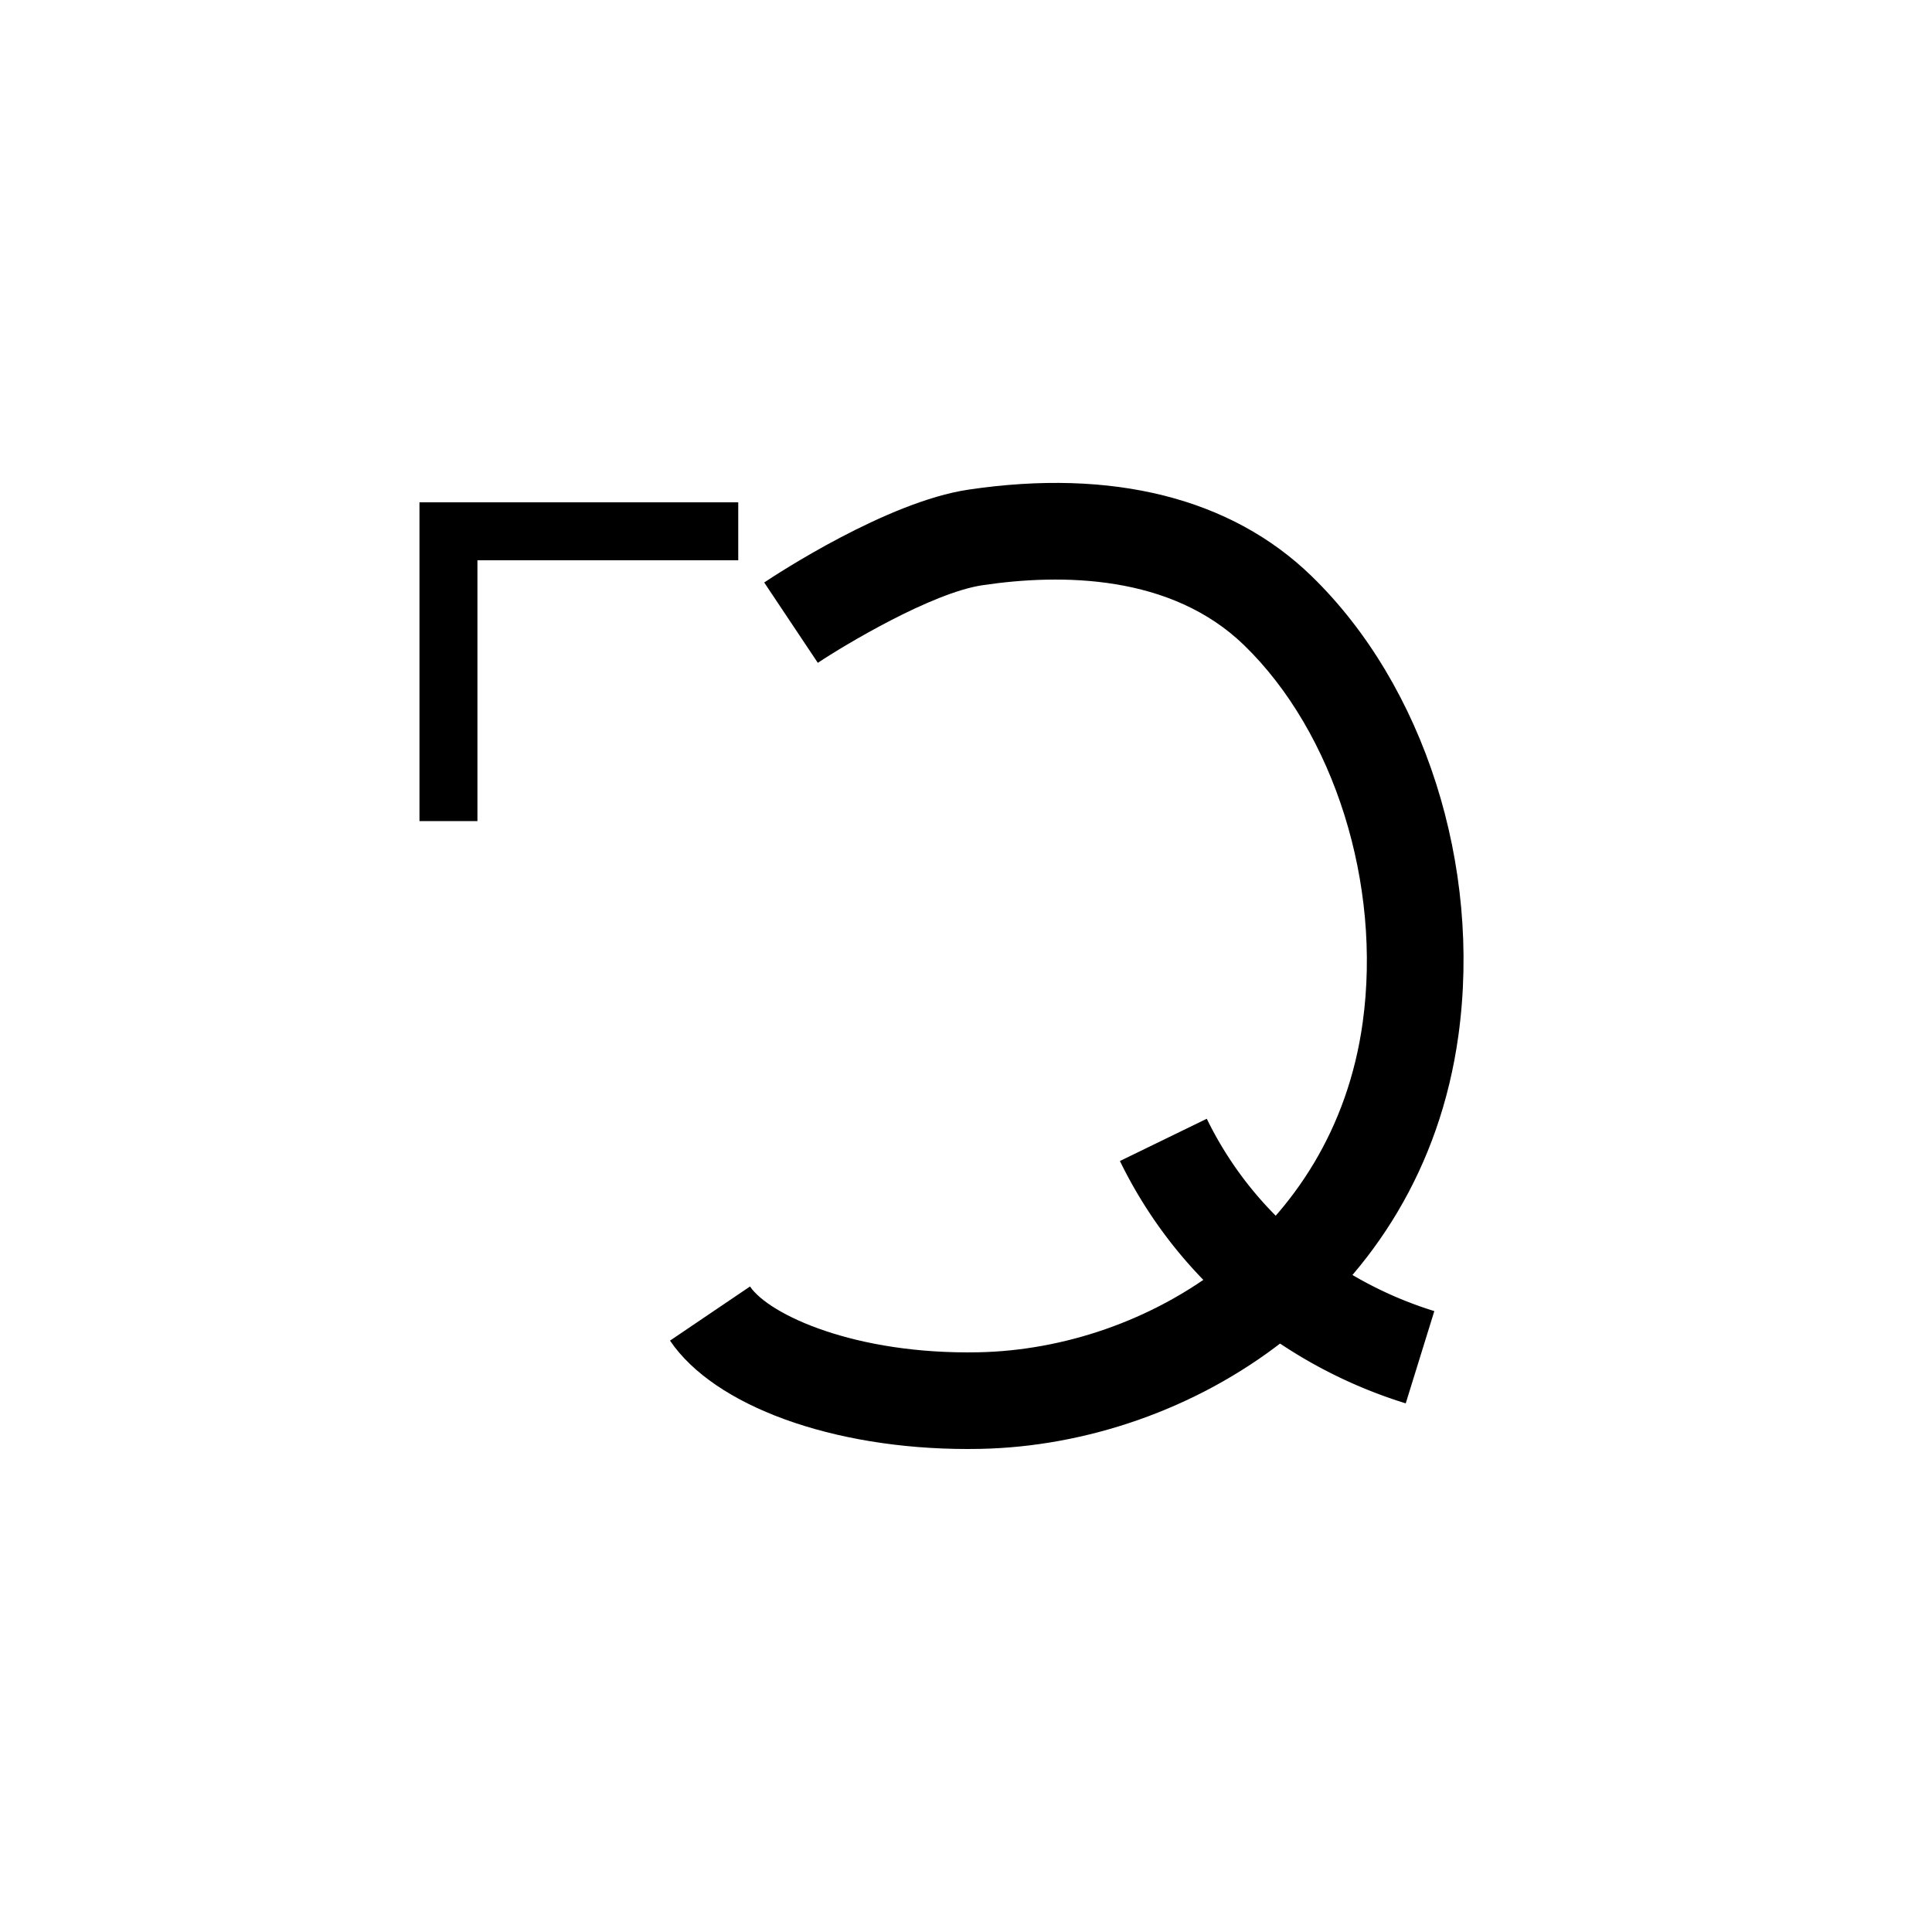 <svg xmlns="http://www.w3.org/2000/svg" viewBox="0 0 200 200" id="ga&apos;" data-name="ga&apos;"><title>ga'</title><polygon points="49.423 85 43.423 85 43.423 52 76.423 52 76.423 58 49.423 58 49.423 85"/><path d="M100.158,150c-13.941,0-26.212-4.438-30.799-11.219l8.282-5.604c1.962,2.9,10.847,7.064,23.649,6.811,17.466-.353,36.737-12.19,39.775-34.134,1.981-14.308-2.946-30-12.262-39.049-7.571-7.354-18.92-7.441-27.104-6.222-5.253.783-14.287,6.199-17.038,8.034l-5.551-8.318c1.276-.851,12.707-8.353,21.113-9.606,14.938-2.227,27.231.864,35.545,8.94,11.668,11.334,17.635,30.015,15.201,47.593-3.808,27.494-27.773,42.323-49.479,42.761C101.047,149.995,100.601,150,100.158,150Z"/><path d="M145.521,145.276a50.171,50.171,0,0,1-17.892-9.898,47.523,47.523,0,0,1-11.696-15.19l8.992-4.375a37.567,37.567,0,0,0,9.253,12.008,40.104,40.104,0,0,0,14.302,7.903Z"/></svg>